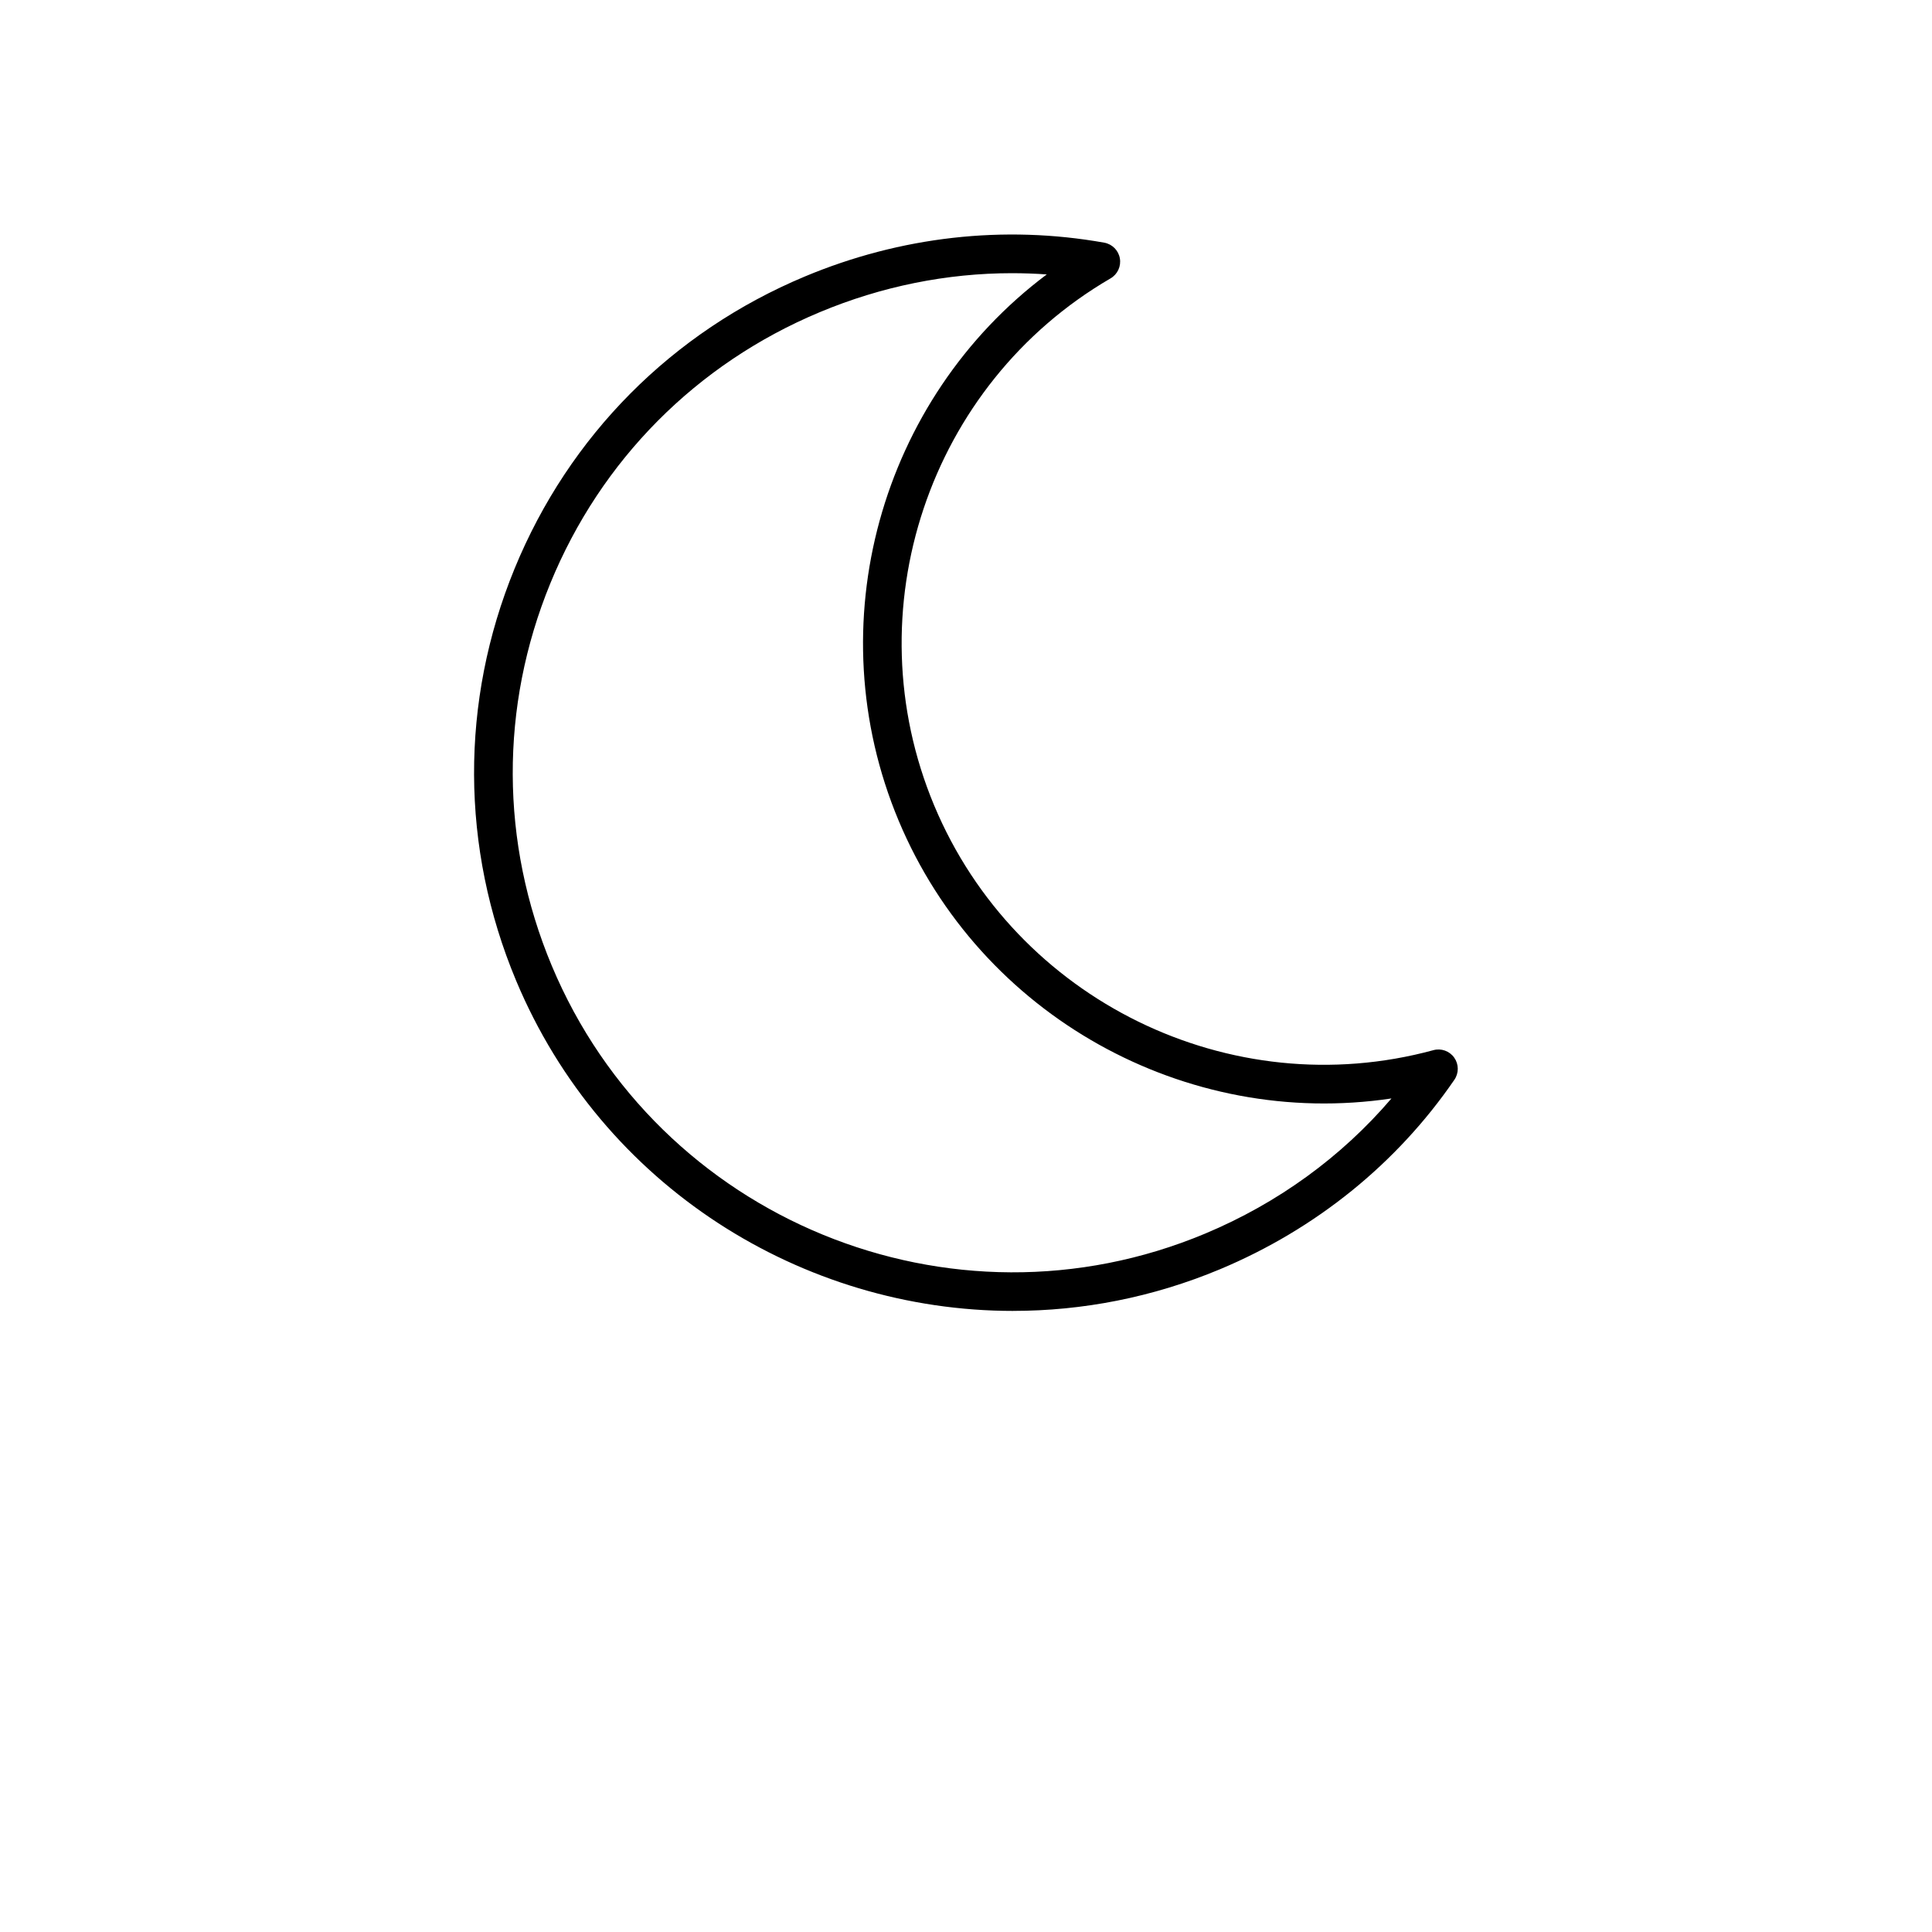 <?xml version="1.0" encoding="UTF-8"?>
<svg width="700pt" height="700pt" version="1.1" viewBox="0 0 700 700" xmlns="http://www.w3.org/2000/svg">
 <path d="m367.09 474.97c-76.289 0-148.87-45.043-180.11-119.71-20.098-48.062-20.297-101.05-0.547-149.21 19.75-48.16 57.086-85.75 105.15-105.86 34.684-14.52 72.195-18.75 108.5-12.266 2.891 0.52 5.156 2.781 5.66 5.676 0.512 2.891-0.836 5.789-3.371 7.266-65.934 38.352-93.395 120.46-63.883 191.01 29.512 70.535 107.28 108.62 180.85 88.621 2.824-0.781 5.844 0.301 7.547 2.699 1.695 2.394 1.723 5.59 0.07 8.012-20.828 30.379-50.195 54.121-84.914 68.66-24.492 10.238-49.93 15.094-74.957 15.094zm-0.355-375.99c-23.664 0-47.332 4.758-69.746 14.137-44.609 18.656-79.27 53.547-97.598 98.246-18.336 44.699-18.148 93.887 0.512 138.5 38.508 92.039 144.7 135.63 236.74 97.098 26.387-11.047 49.43-27.809 67.512-48.973-74.391 11.156-148.88-29.715-178.58-100.7-29.695-70.992-6.519-152.72 53.684-197.86-4.168-0.293-8.348-0.445-12.523-0.445z"/>
</svg>
